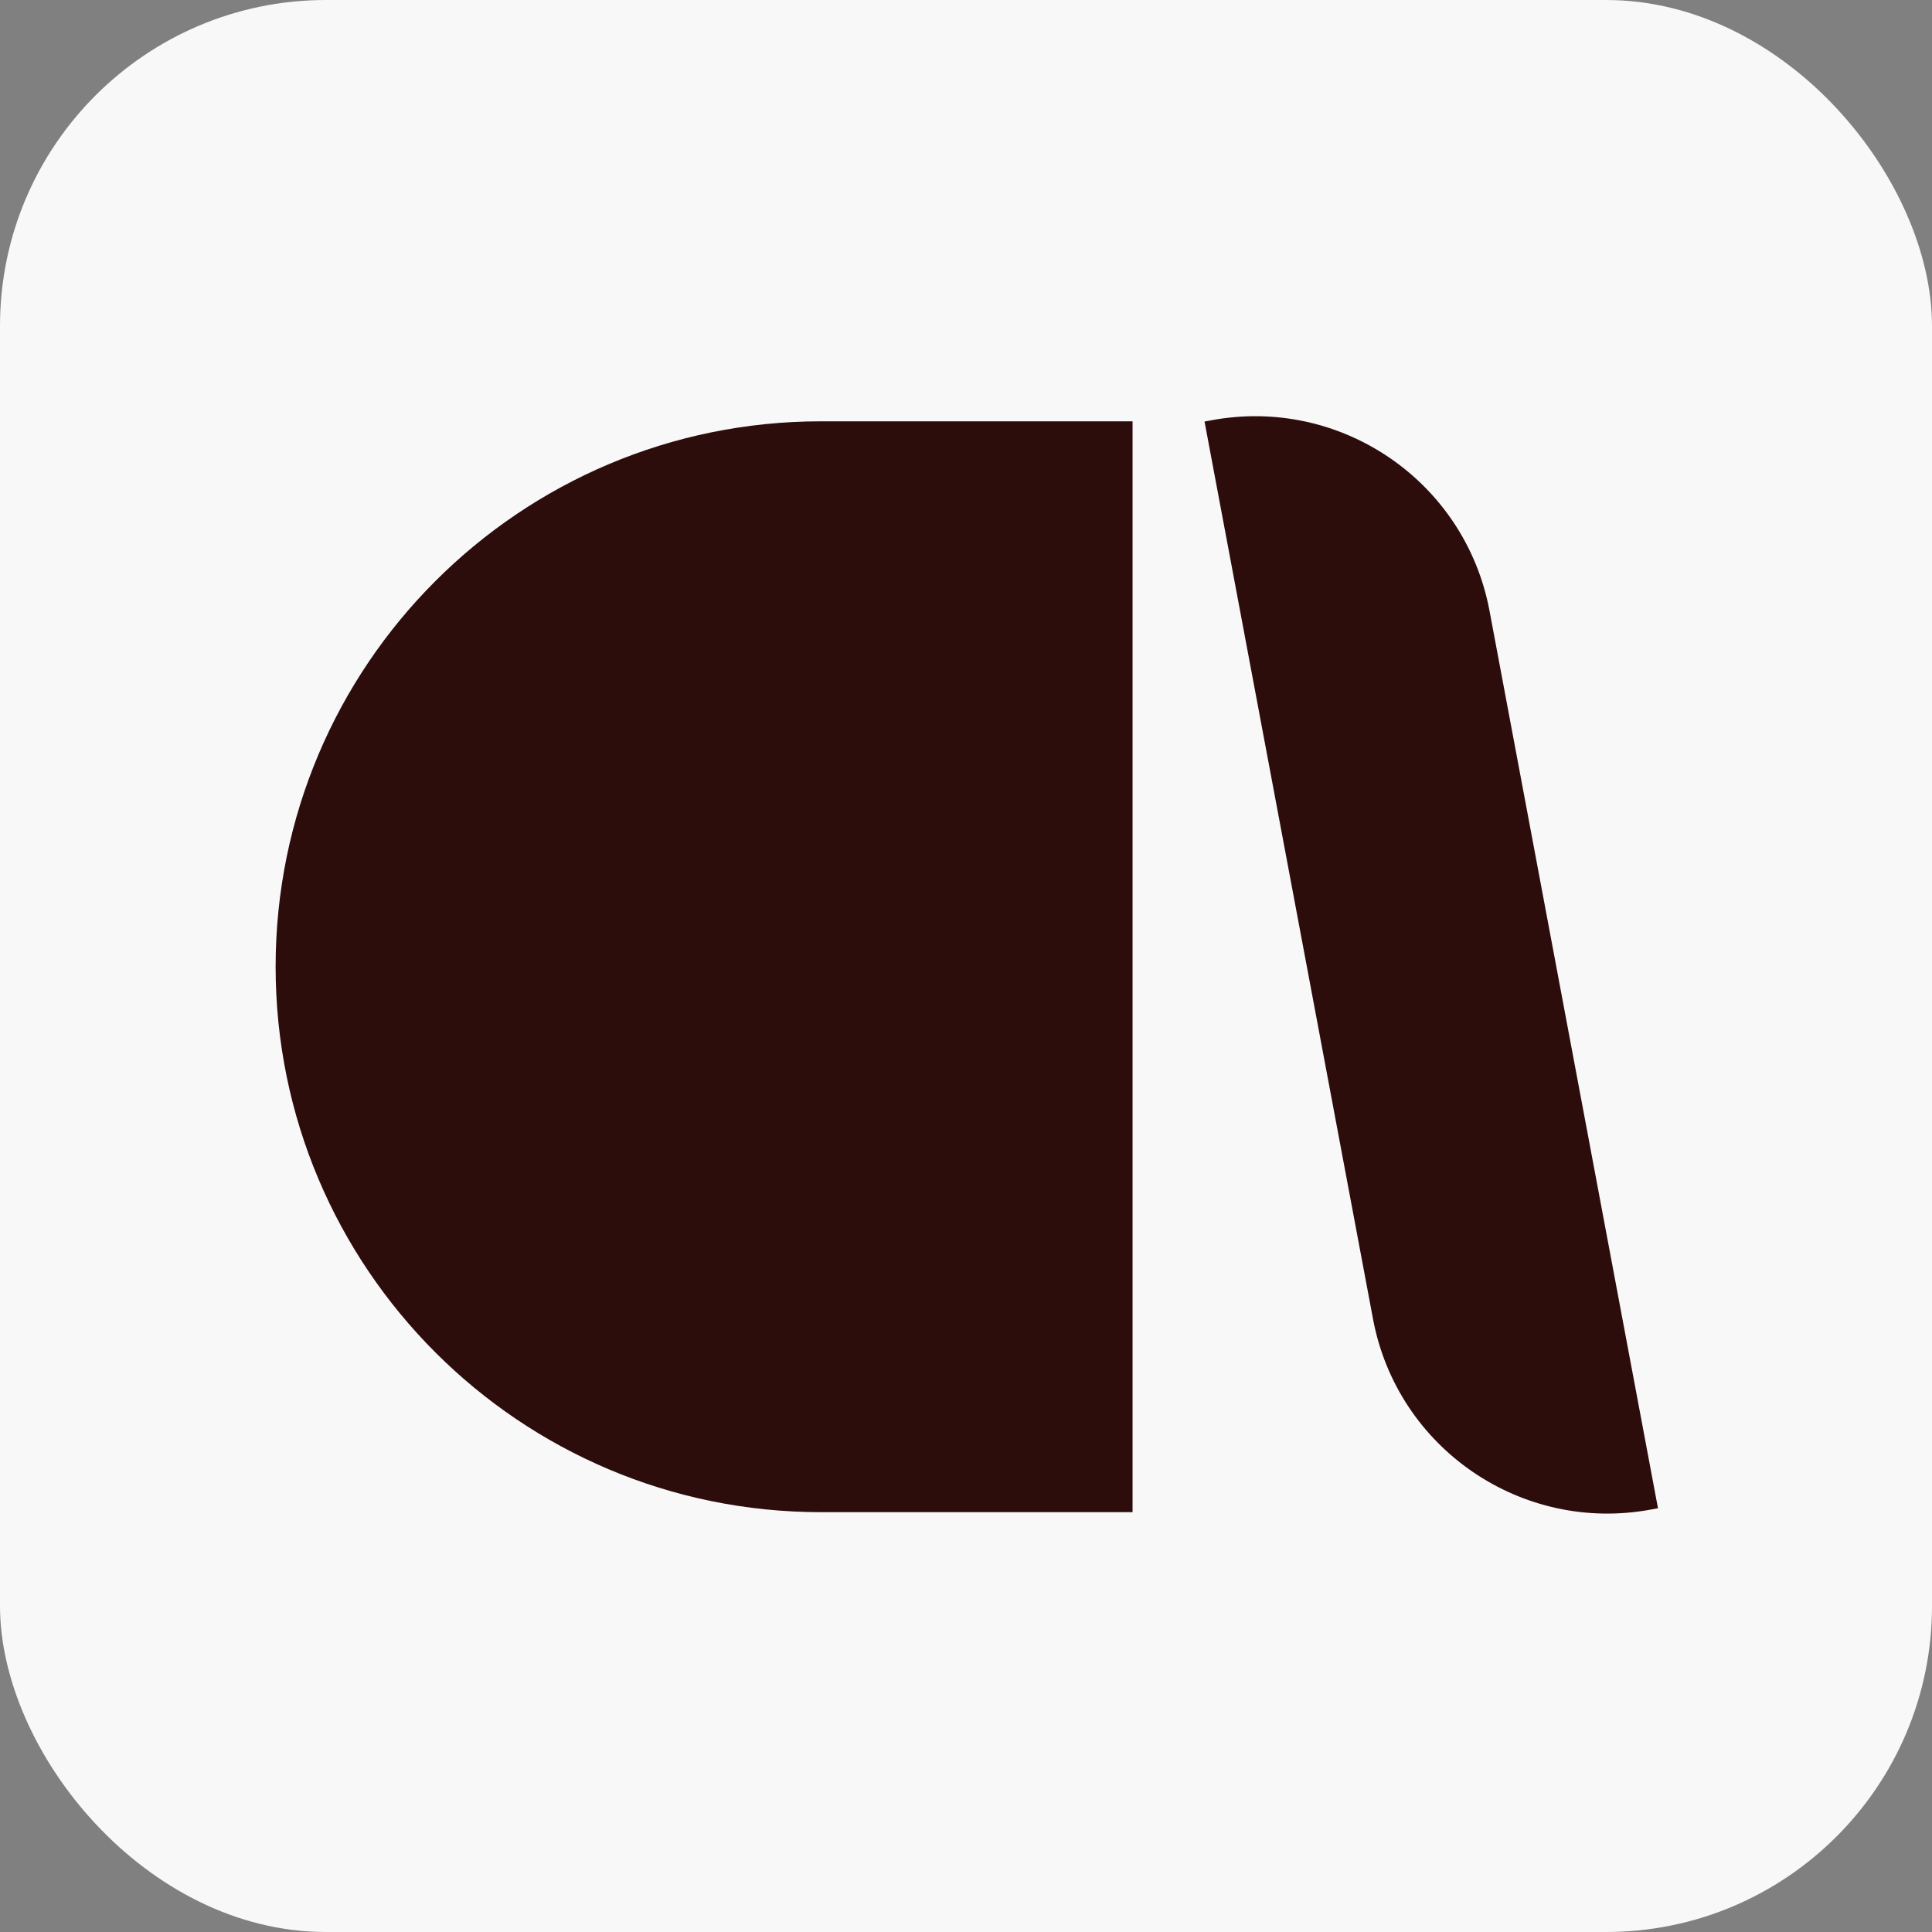 <svg width="729" height="729" viewBox="0 0 729 729" fill="none" xmlns="http://www.w3.org/2000/svg">
<rect x="0" y="0" width="729" height="729" fill="#808080" stroke="none"/>
<rect width="729" height="729" rx="123" fill="#F8F8F8"/>
<path d="M104 364.779C104 251.116 196.142 158.974 309.806 158.974H427.348V570.585H309.806C196.142 570.585 104 478.443 104 364.779V364.779Z" fill="#2D0C0C"/>
<path d="M454.506 159.068L456.969 158.606C505.821 149.435 552.859 181.603 562.03 230.455L625.604 569.097L623.141 569.56C574.288 578.731 527.251 546.563 518.08 497.711L454.506 159.068Z" fill="#2D0C0C"/>
</svg>
